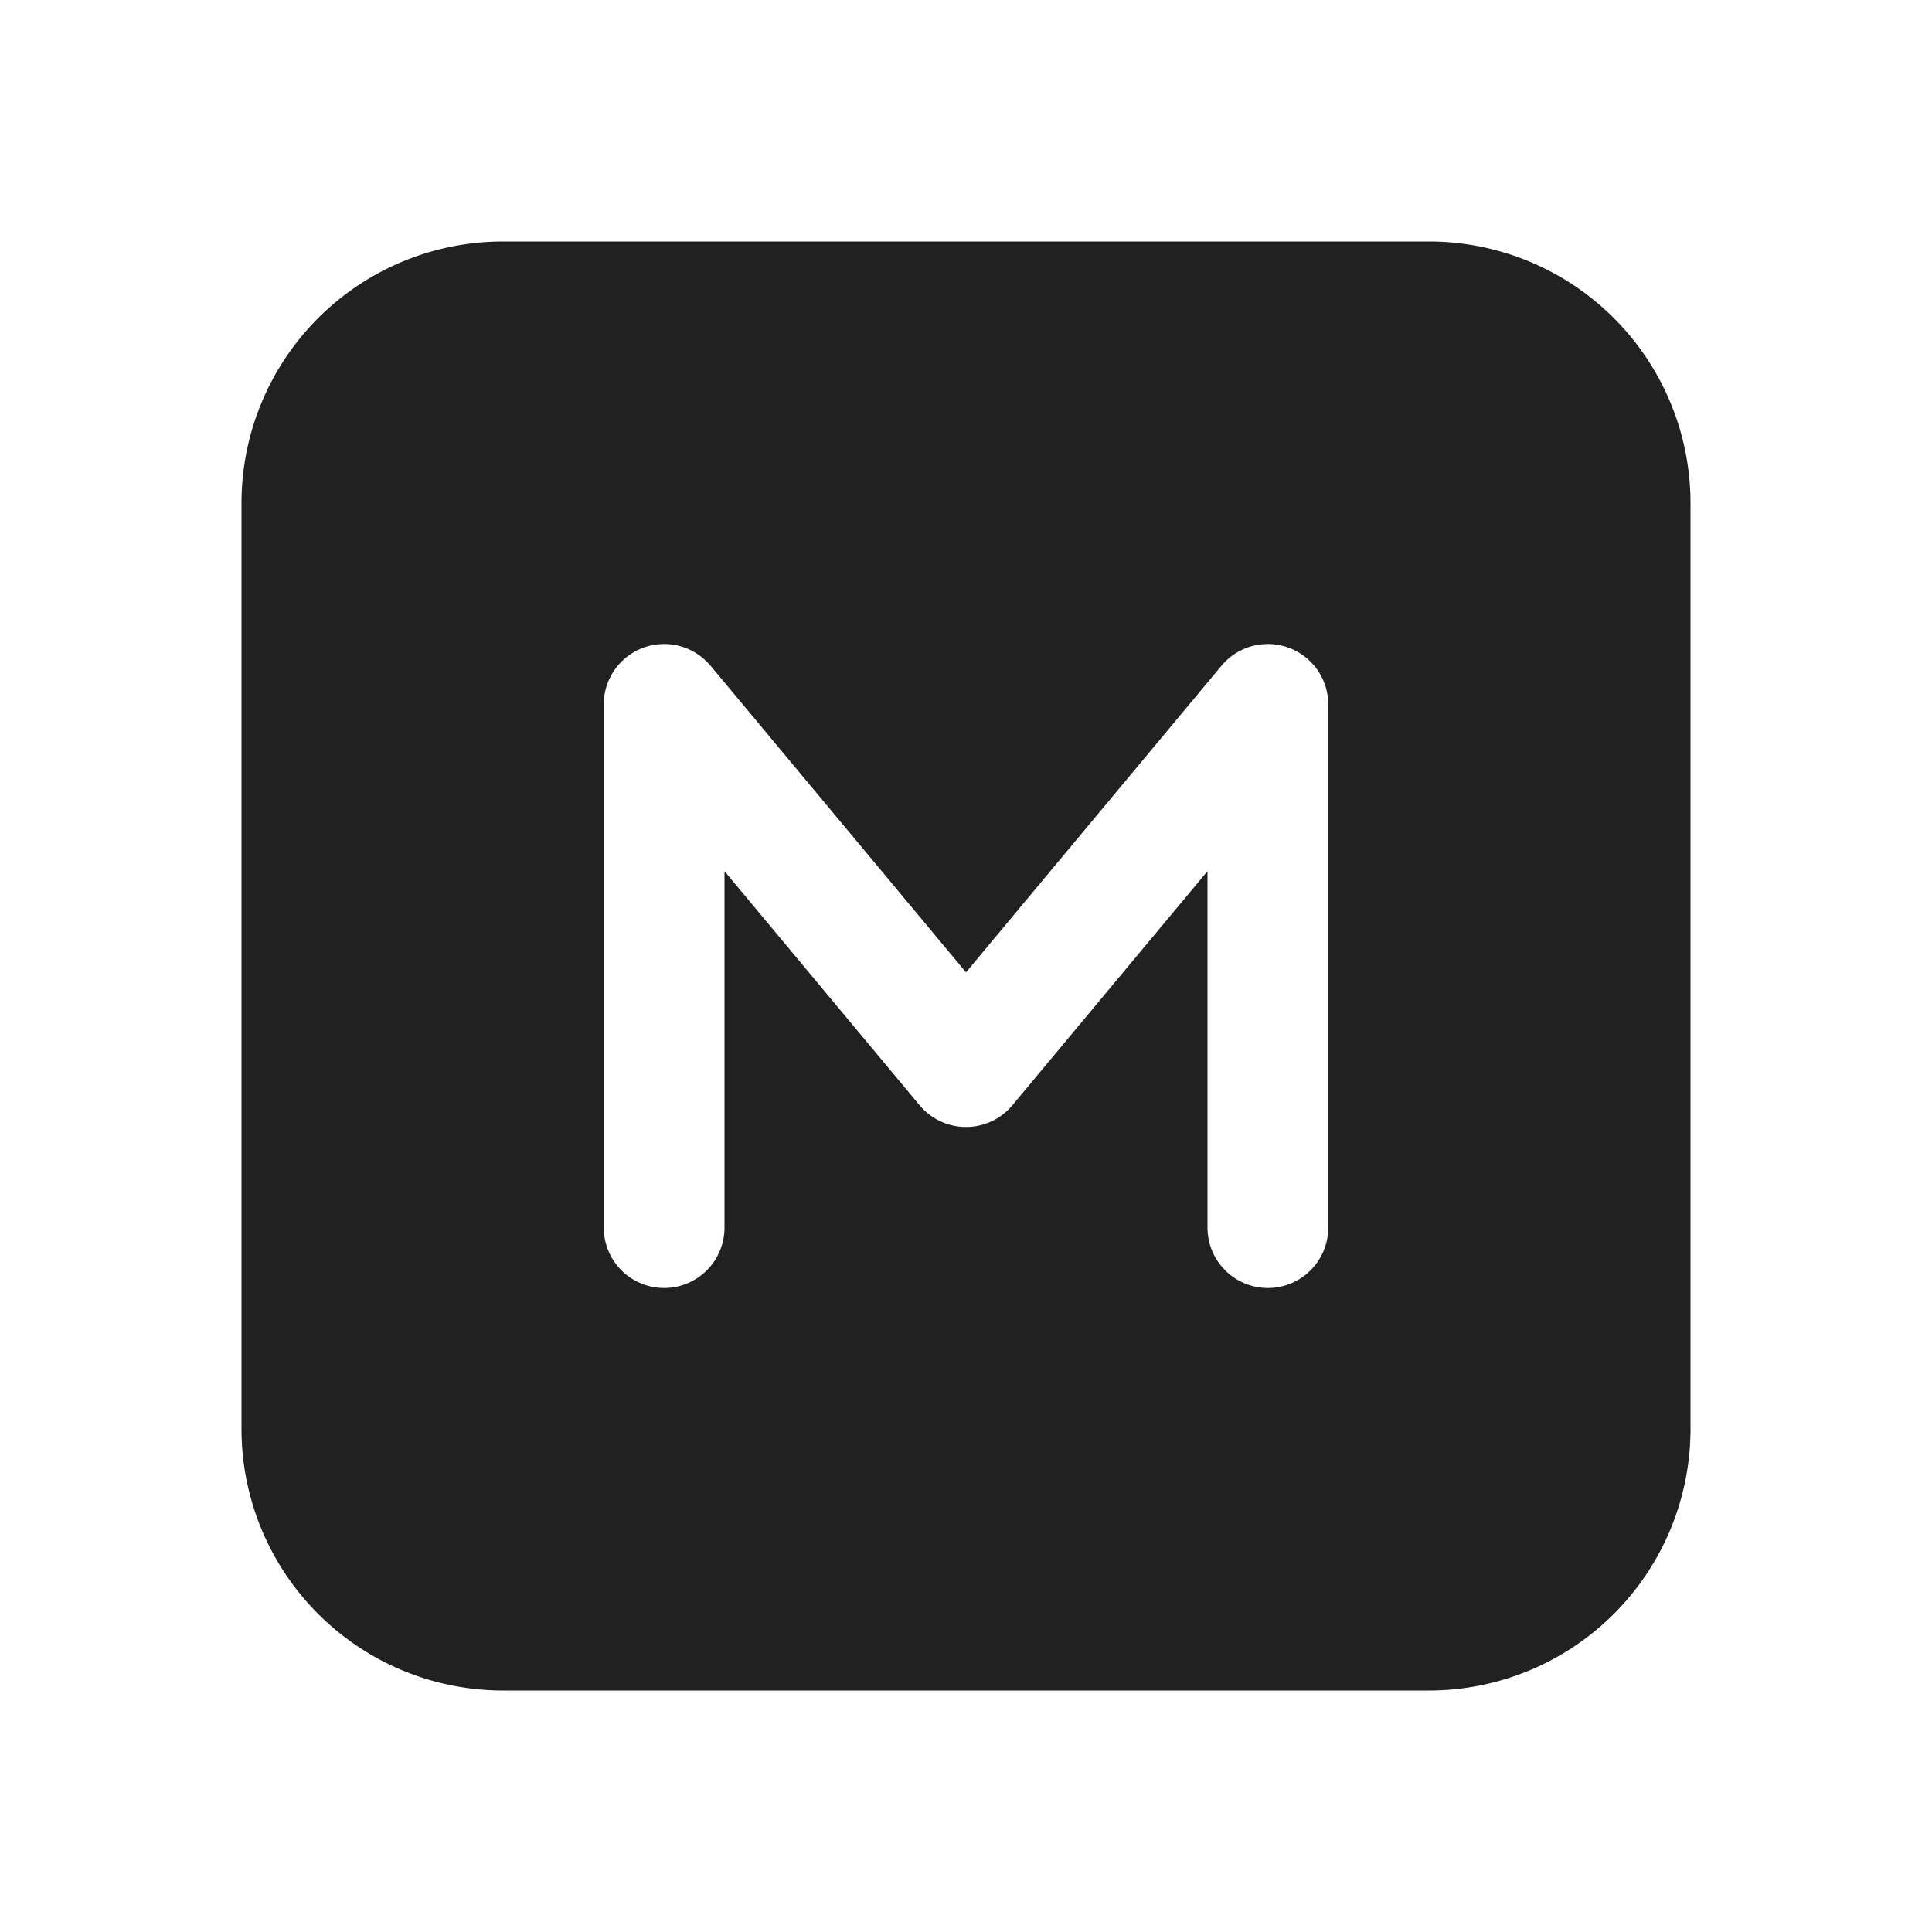 <svg width="24" height="24" fill="none" viewBox="0 0 24 24" xmlns="http://www.w3.org/2000/svg"><path d="M3 6.25A3.25 3.25 0 0 1 6.25 3h11.5A3.25 3.25 0 0 1 21 6.25v11.5A3.25 3.25 0 0 1 17.75 21H6.25A3.25 3.25 0 0 1 3 17.75V6.25Zm5.826 2.02a.75.75 0 0 0-1.326.48v6.5a.75.75 0 1 0 1.5 0v-4.428l2.424 2.908a.75.75 0 0 0 1.152 0L15 10.822v4.428a.75.75 0 1 0 1.5 0v-6.5a.75.75 0 0 0-1.326-.48L12 12.079l-3.174-3.81Z" fill="#212121"/></svg>